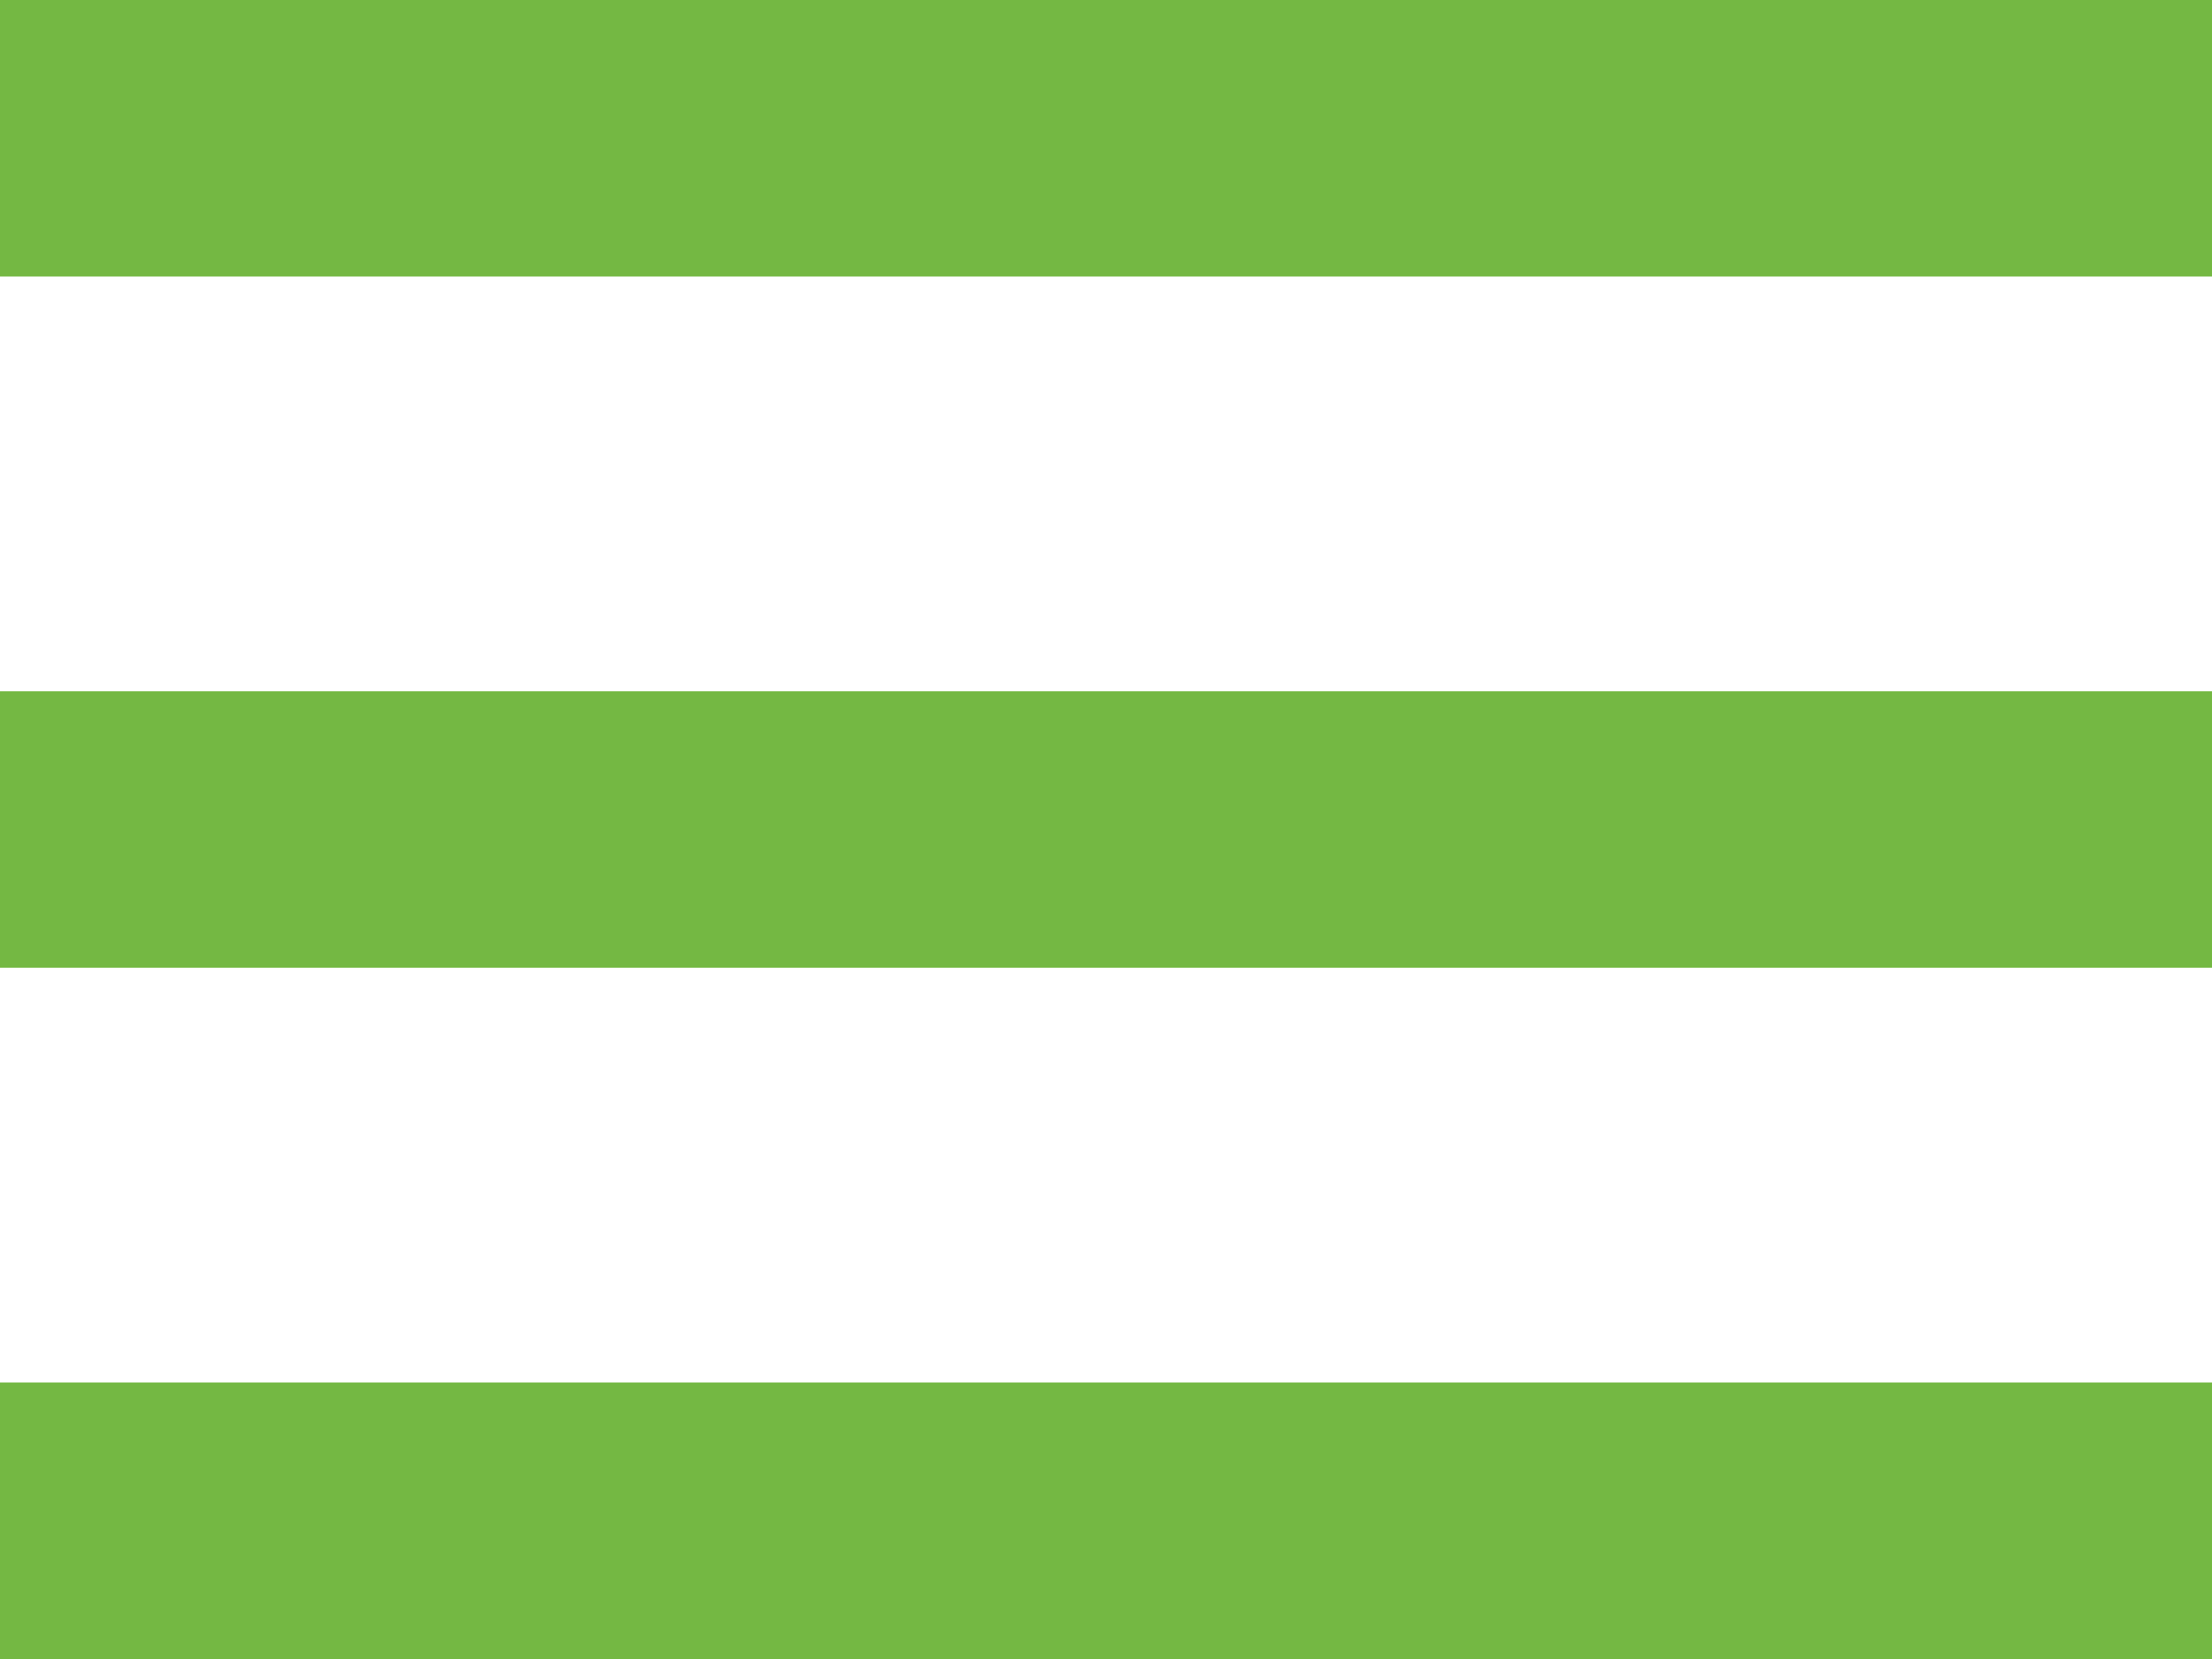 <?xml version="1.0" encoding="UTF-8" standalone="no"?>
<svg width="32px" height="24px" viewBox="0 0 32 24" version="1.1" xmlns="http://www.w3.org/2000/svg" xmlns:xlink="http://www.w3.org/1999/xlink" xmlns:sketch="http://www.bohemiancoding.com/sketch/ns">
    <!-- Generator: Sketch 3.3.1 (12005) - http://www.bohemiancoding.com/sketch -->
    <title>Rectangle 1 + Rectangle 1 Copy + Rectangle 1 Copy 2</title>
    <desc>Created with Sketch.</desc>
    <defs></defs>
    <g id="Page-1" stroke="none" stroke-width="1" fill="none" fill-rule="evenodd" sketch:type="MSPage">
        <g id="Rectangle-1-+-Rectangle-1-Copy-+-Rectangle-1-Copy-2" sketch:type="MSLayerGroup" fill="#74B843">
            <rect id="Rectangle-1" sketch:type="MSShapeGroup" x="0" y="0" width="32" height="4"></rect>
            <rect id="Rectangle-1-Copy" sketch:type="MSShapeGroup" x="0" y="10" width="32" height="4"></rect>
            <rect id="Rectangle-1-Copy-2" sketch:type="MSShapeGroup" x="0" y="20" width="32" height="4"></rect>
        </g>
    </g>
</svg>